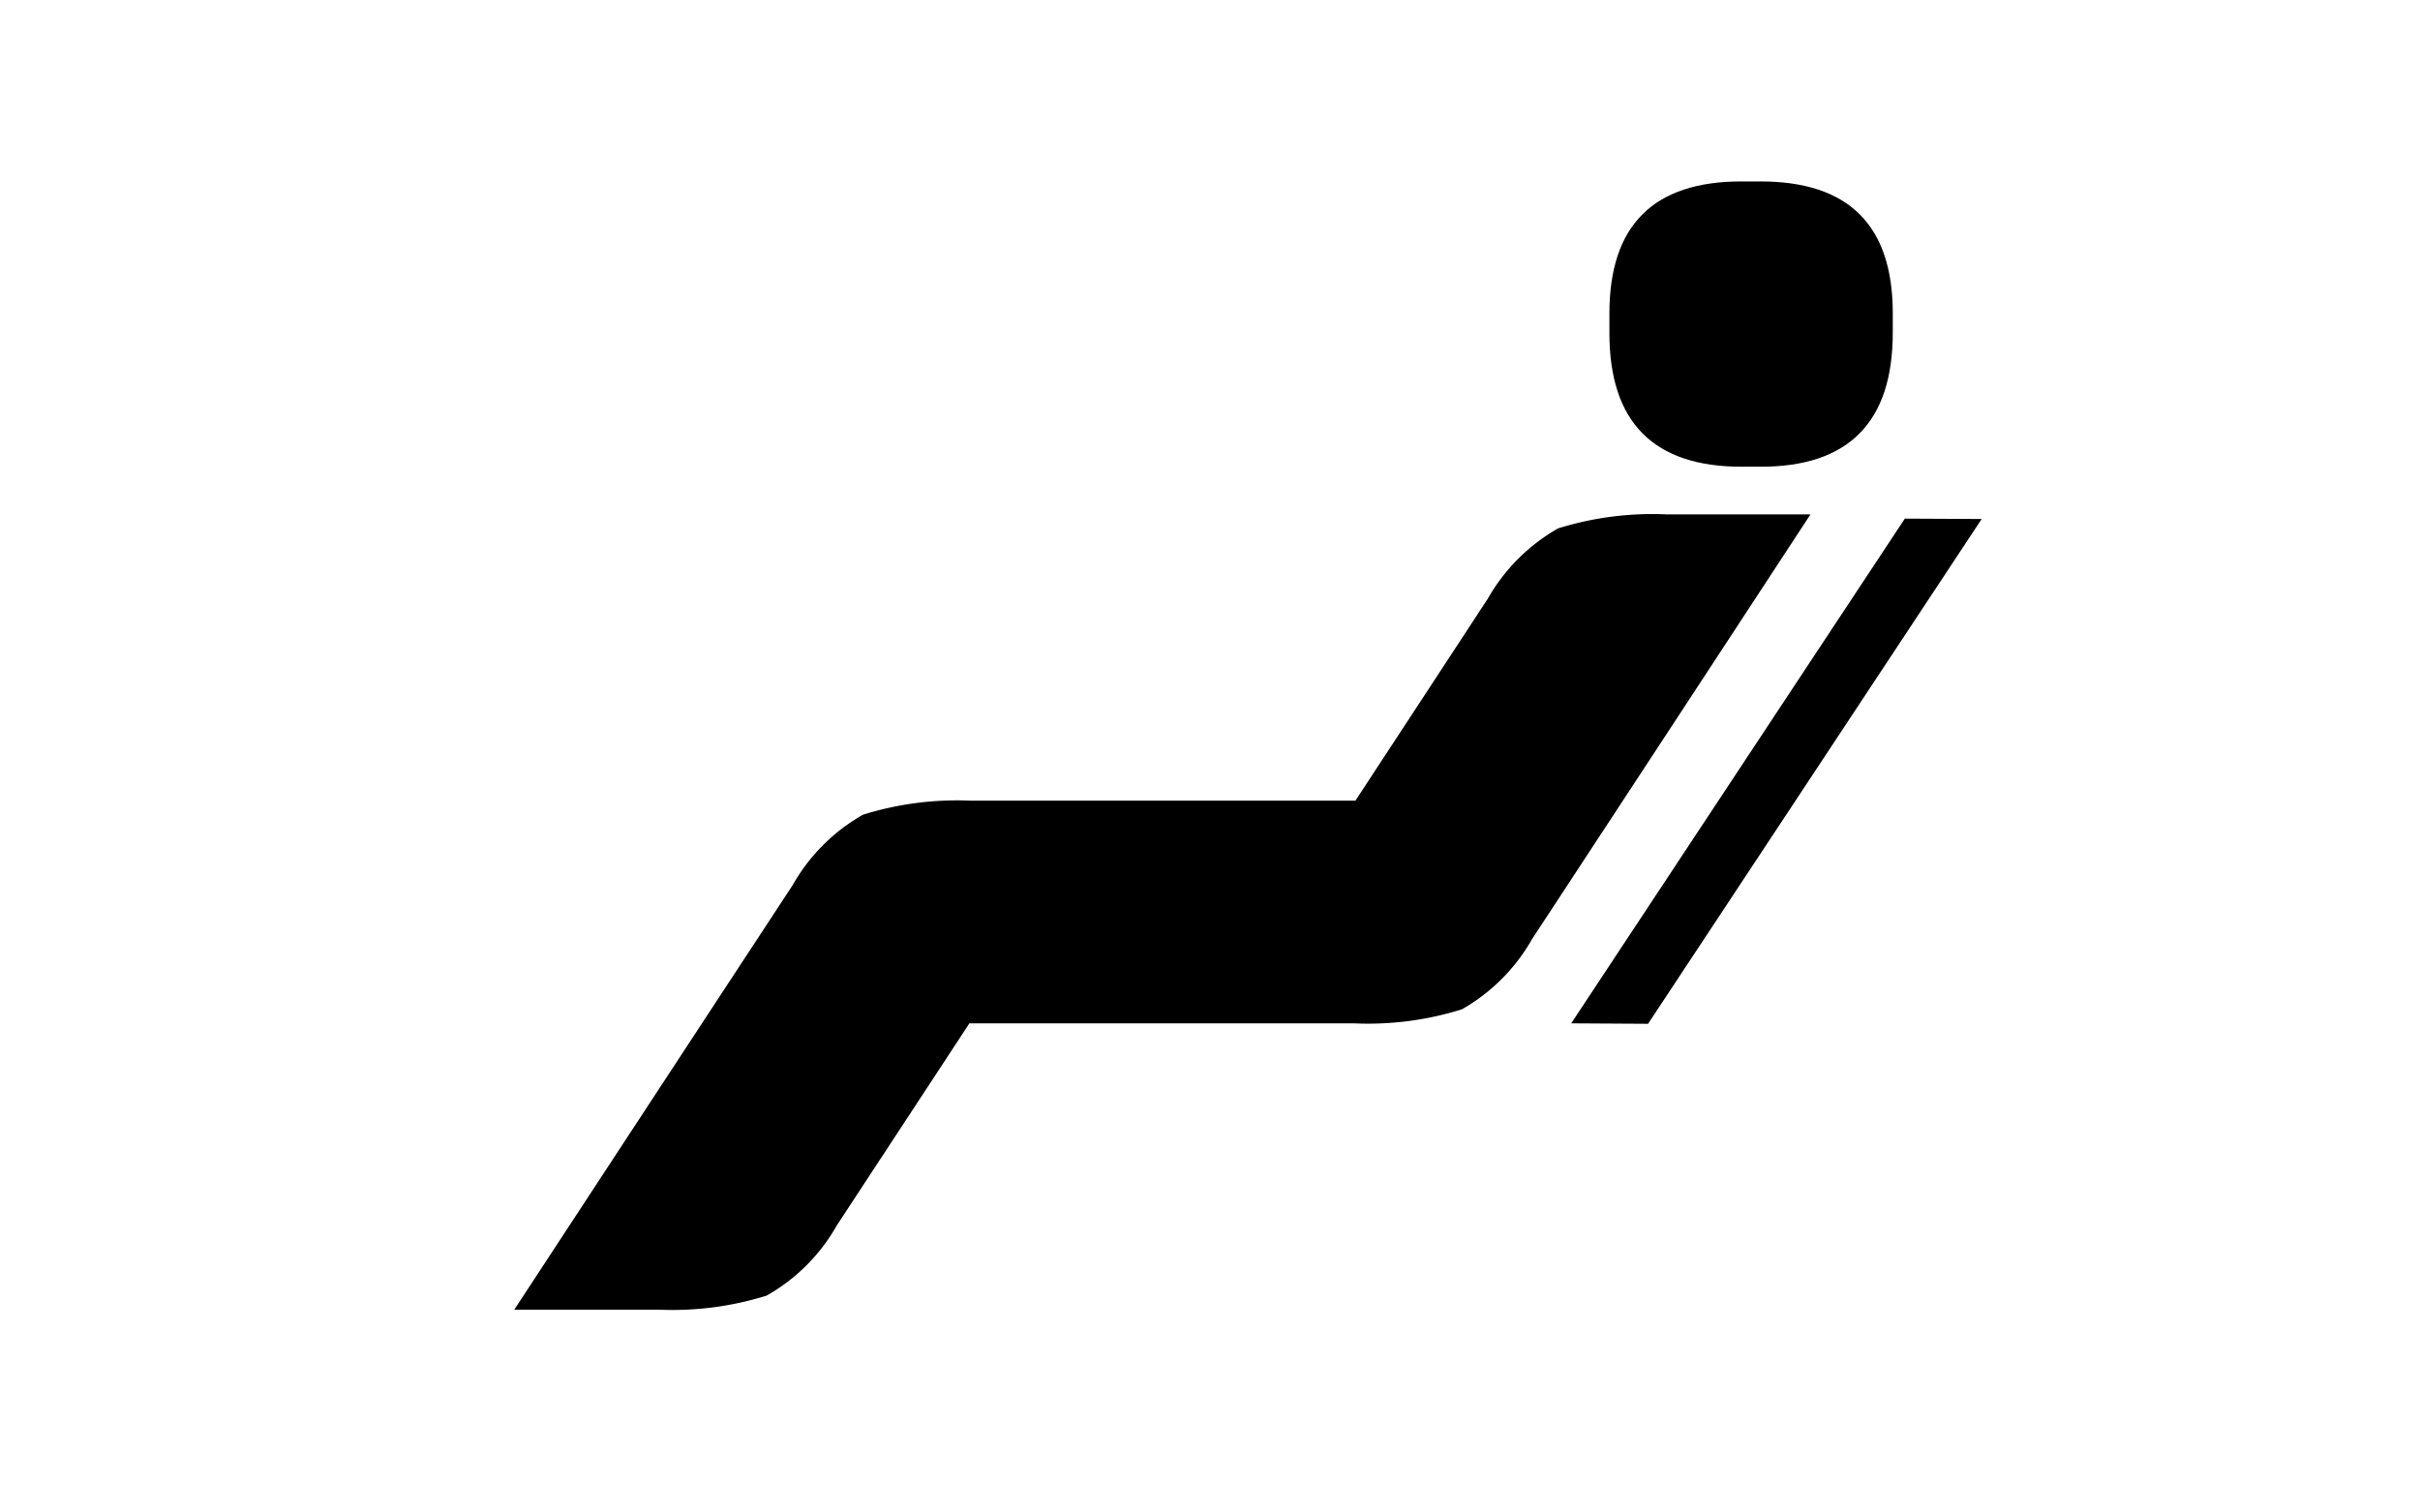 <svg xmlns="http://www.w3.org/2000/svg" id="ico_auto_02" width="80" height="50" viewBox="0 0 80 50">
    <defs>
    </defs>
    <g id="그룹_1286" transform="translate(-624.58 -744.455)">
        <g id="그룹_1284" transform="translate(641.582 750.453)">
            <path id="패스_714" d="M672.908 771.982a10.371 10.371 0 0 1-3.576.464h-12.706l-4.384 6.682a6.119 6.119 0 0 1-2.32 2.319 10.452 10.452 0 0 1-3.57.464h-4.771q4.6-7.019 9.208-14.043a6.164 6.164 0 0 1 2.319-2.319 10.437 10.437 0 0 1 3.574-.464h12.705q2.192-3.342 4.379-6.682a6.194 6.194 0 0 1 2.32-2.319 10.44 10.44 0 0 1 3.576-.464h4.769q-4.6 7.026-9.206 14.043a6.164 6.164 0 0 1-2.317 2.319z" class="cls-2" transform="translate(-641.582 -744.614)"/>
            <path id="패스_715" d="M662.947 759.884q-4.374 0-4.369-4.432v-.633q0-4.371 4.369-4.366h.63q4.374 0 4.369 4.366v.633q0 4.435-4.369 4.432z" class="cls-2" transform="translate(-622.377 -750.453)"/>
        </g>
        <g id="그룹_1285" transform="translate(676.521 761.599)">
            <path id="패스_716" d="M660.525 772.387l-2.54-.015 11.029-16.686 2.54.013z" class="cls-2" transform="translate(-657.985 -755.686)"/>
        </g>
    </g>
</svg>
